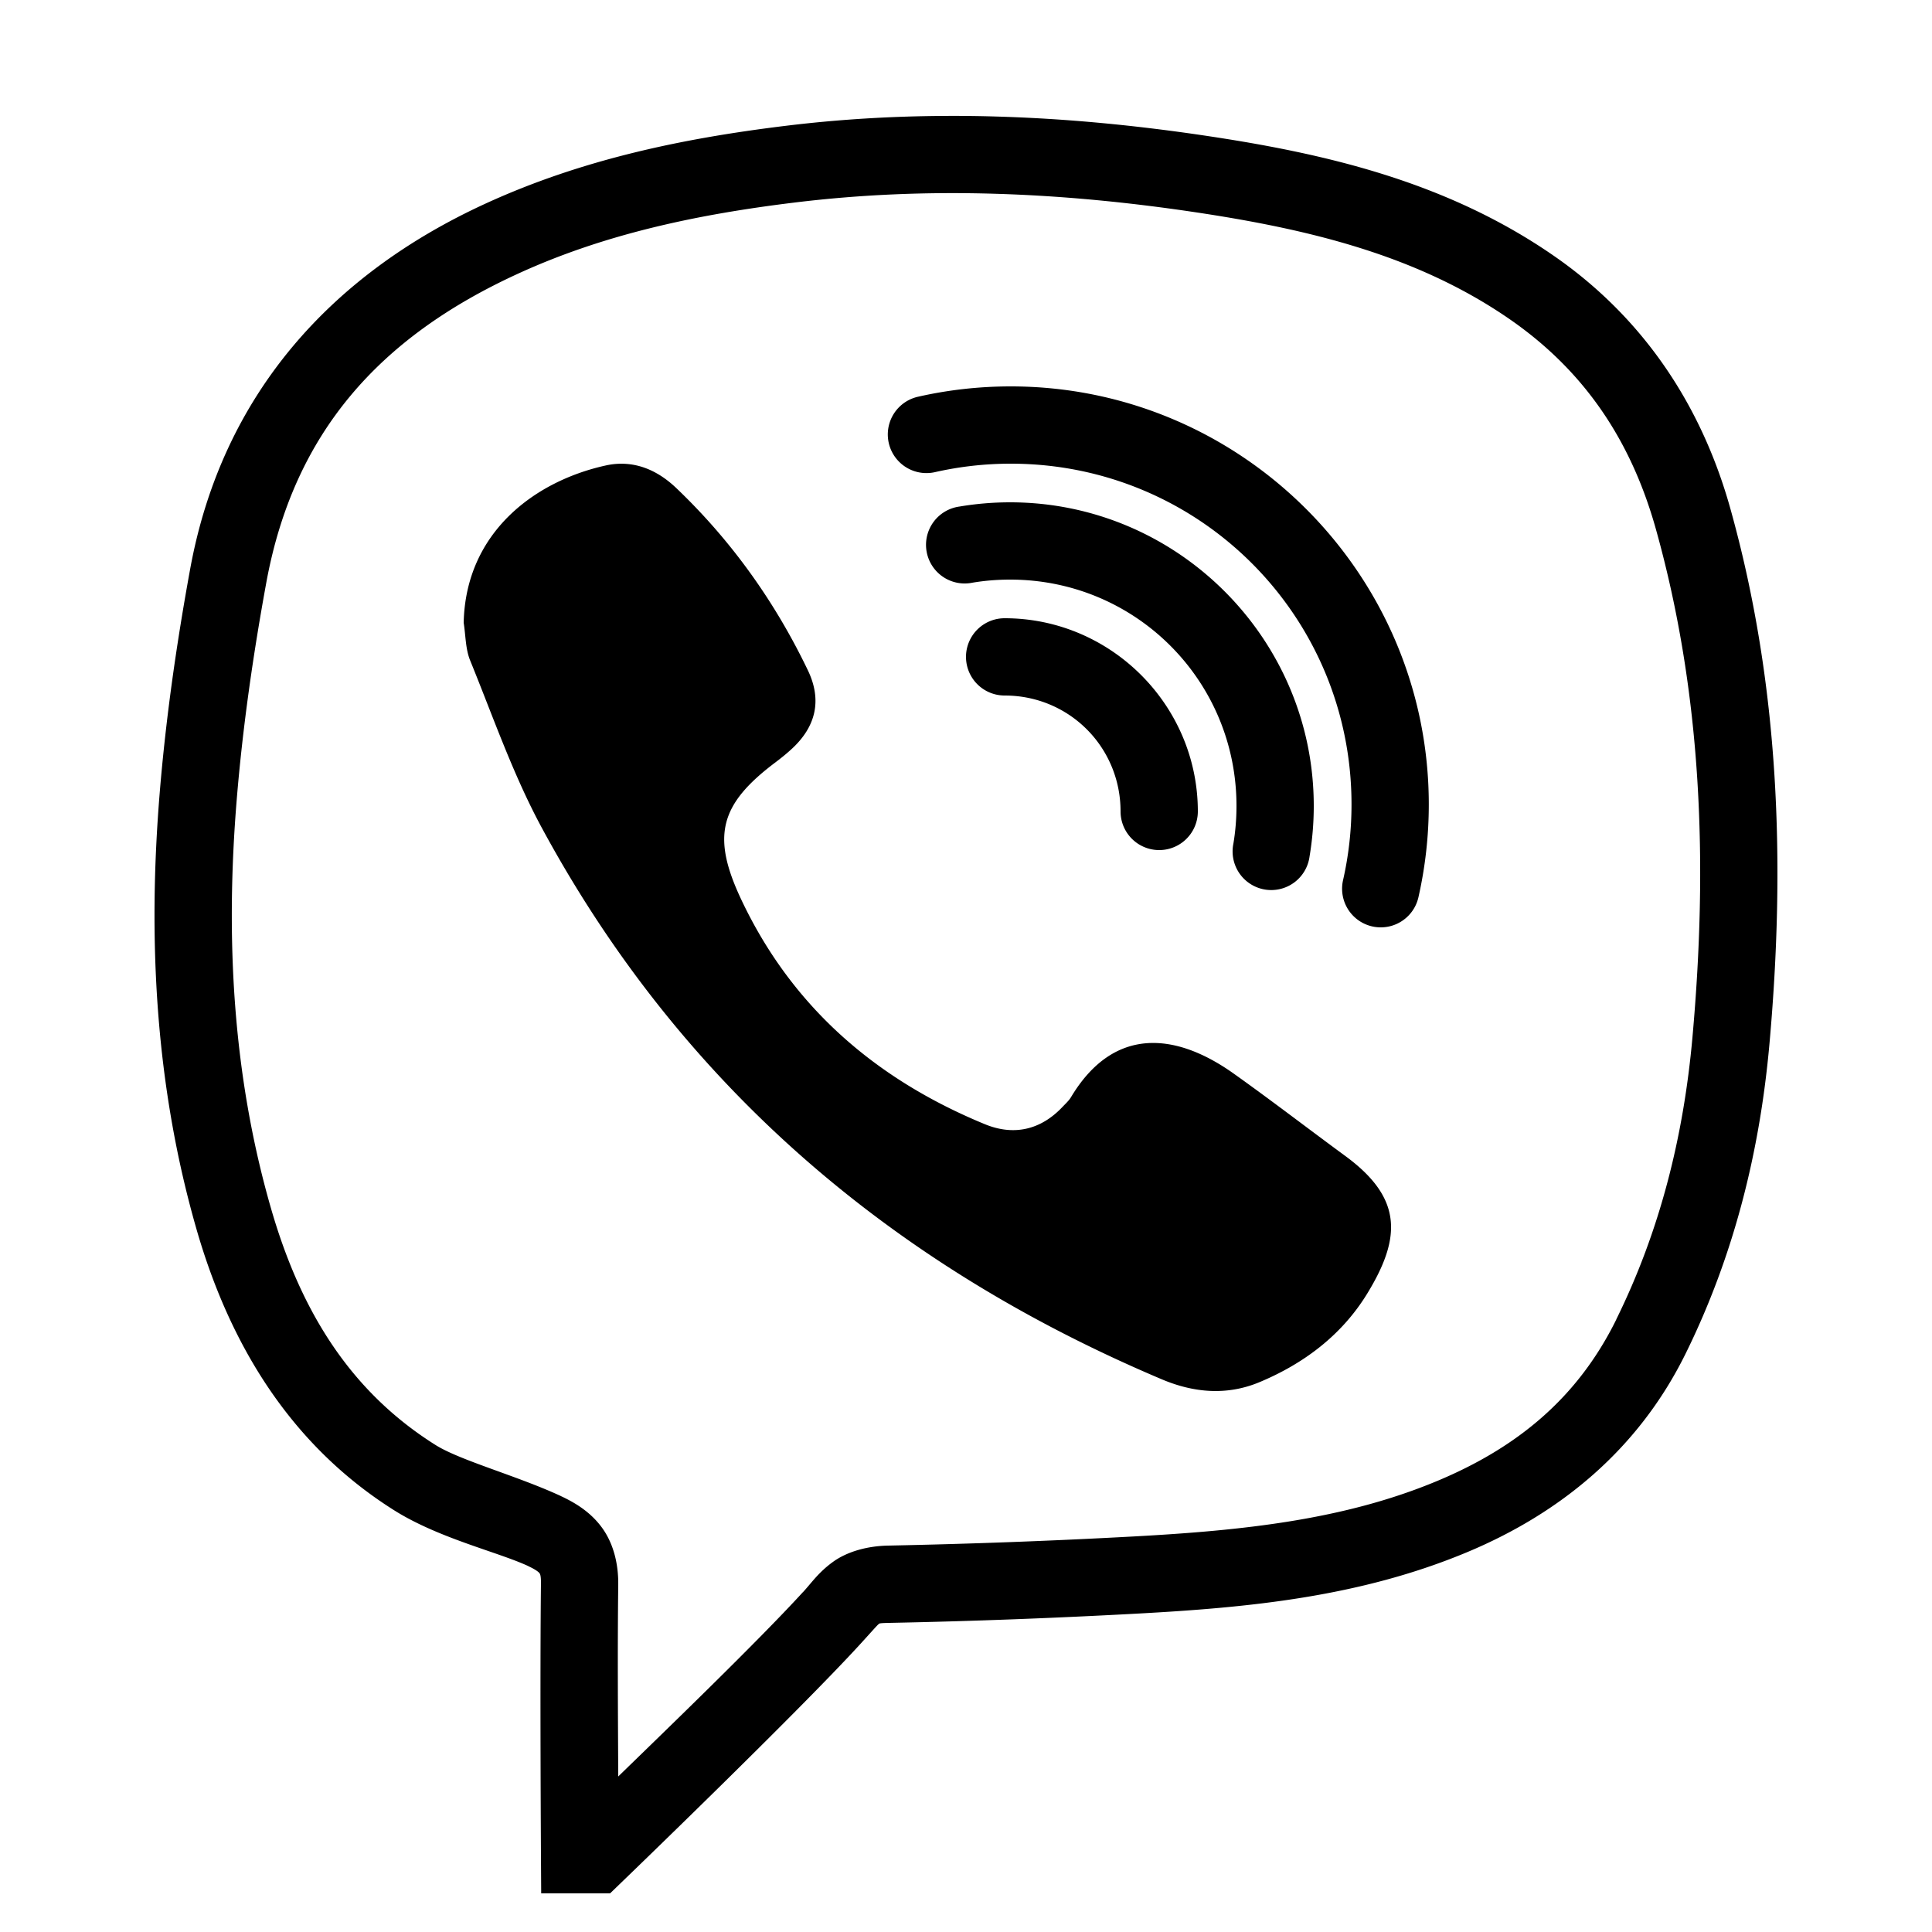 <?xml version="1.0"?>
<svg xmlns="http://www.w3.org/2000/svg" viewBox="0 0 50 50">
    <path style="line-height:normal;text-indent:0;text-align:start;text-decoration-line:none;text-decoration-style:solid;text-decoration-color:#000;text-transform:none;block-progression:tb;isolation:auto;mix-blend-mode:normal" d="M 24.428 3 C 23.064 3.008 21.694 3.089 20.318 3.258 C 17.681 3.581 15.066 4.121 12.557 5.273 C 8.571 7.104 5.743 10.214 4.92 14.734 C 4.572 16.64 4.293 18.575 4.133 20.521 C 3.823 24.296 4.015 28.088 5.084 31.807 C 5.928 34.742 7.484 37.378 10.207 39.09 C 11.36 39.814 12.88 40.163 13.674 40.531 L 13.674 40.533 C 13.895 40.635 13.95 40.698 13.961 40.713 C 13.971 40.728 14.003 40.753 14 40.988 C 13.972 43.378 14 48.006 14 48.006 L 14.006 49 L 15 49 L 15.789 49 L 16.08 48.719 C 16.08 48.719 20.611 44.354 22.256 42.557 C 22.549 42.236 22.703 42.06 22.732 42.039 C 22.761 42.018 22.716 42.006 23.02 42 C 25.171 41.957 27.322 41.875 29.471 41.758 C 32.3 41.603 35.186 41.332 37.965 40.172 C 40.384 39.162 42.402 37.509 43.623 35.033 C 44.875 32.493 45.544 29.802 45.793 27.018 C 46.208 22.379 46.061 17.734 44.779 13.154 C 44.028 10.471 42.513 8.204 40.189 6.604 C 37.407 4.687 34.269 3.97 31.199 3.512 C 29.406 3.245 27.603 3.068 25.789 3.016 C 25.336 3.002 24.882 2.997 24.428 3 z M 25.732 5.014 C 27.456 5.064 29.178 5.231 30.904 5.488 C 33.867 5.93 36.661 6.601 39.055 8.25 C 40.996 9.587 42.209 11.39 42.854 13.693 C 44.052 17.973 44.202 22.359 43.801 26.838 L 43.801 26.84 C 43.57 29.423 42.958 31.857 41.828 34.148 L 41.83 34.148 C 40.833 36.17 39.276 37.458 37.193 38.328 C 34.77 39.34 32.136 39.61 29.363 39.762 C 27.238 39.878 25.109 39.957 22.98 40 C 22.447 40.011 21.923 40.154 21.551 40.426 C 21.179 40.698 21.012 40.953 20.781 41.205 L 20.779 41.205 C 19.608 42.485 17.272 44.738 16 45.975 C 15.993 44.48 15.98 42.677 16 41.012 C 16.006 40.501 15.89 39.978 15.598 39.562 C 15.306 39.148 14.904 38.899 14.516 38.719 L 14.514 38.717 C 13.386 38.194 11.91 37.798 11.271 37.396 C 9.032 35.989 7.762 33.878 7.008 31.254 C 6.021 27.821 5.831 24.283 6.127 20.686 C 6.281 18.82 6.55 16.95 6.889 15.094 C 7.601 11.184 9.836 8.723 13.391 7.09 C 15.636 6.058 18.033 5.551 20.561 5.242 C 22.286 5.031 24.009 4.963 25.732 5.014 z M 26.158 10 C 25.334 10 24.53 10.092 23.756 10.268 A 1 1 0 0 0 24.197 12.219 C 24.828 12.076 25.483 12 26.158 12 C 31.04 12 34.977 15.937 34.977 20.818 C 34.977 21.494 34.901 22.149 34.758 22.779 A 1 1 0 1 0 36.709 23.221 C 36.884 22.447 36.977 21.643 36.977 20.818 C 36.977 14.856 32.121 10 26.158 10 z M 16.18 12.004 C 16.016 11.995 15.848 12.008 15.674 12.047 C 13.854 12.448 12.051 13.767 12 16.117 C 12.052 16.444 12.046 16.797 12.168 17.094 C 12.761 18.548 13.277 20.046 14.021 21.422 C 17.633 28.101 23.096 32.747 30.064 35.695 C 30.894 36.047 31.754 36.122 32.596 35.77 C 33.749 35.288 34.729 34.548 35.383 33.479 C 36.278 32.016 36.29 30.999 34.818 29.918 C 33.852 29.209 32.903 28.478 31.926 27.783 C 30.439 26.726 28.828 26.542 27.717 28.395 C 27.661 28.488 27.574 28.565 27.498 28.646 C 26.93 29.248 26.231 29.4 25.488 29.094 C 22.67 27.934 20.496 26.063 19.182 23.277 C 18.411 21.64 18.622 20.818 20.068 19.73 C 20.21 19.623 20.349 19.511 20.48 19.391 C 21.114 18.813 21.281 18.125 20.908 17.348 C 20.057 15.575 18.93 13.994 17.502 12.631 C 17.114 12.261 16.671 12.031 16.18 12.004 z M 26.143 13 C 25.699 13 25.262 13.037 24.834 13.109 A 1 1 0 1 0 25.166 15.08 C 25.482 15.027 25.808 15 26.143 15 C 29.389 15 32 17.611 32 20.857 C 32 21.193 31.973 21.518 31.92 21.834 A 1 1 0 1 0 33.891 22.166 C 33.963 21.738 34 21.302 34 20.857 C 34 16.53 30.47 13 26.143 13 z M 26 16 A 1 1 0 1 0 26 18 C 27.668 18 29 19.332 29 21 A 1 1 0 1 0 31 21 C 31 18.25 28.75 16 26 16 z" font-weight="400" font-family="sans-serif" white-space="normal" overflow="visible"/>
</svg>
